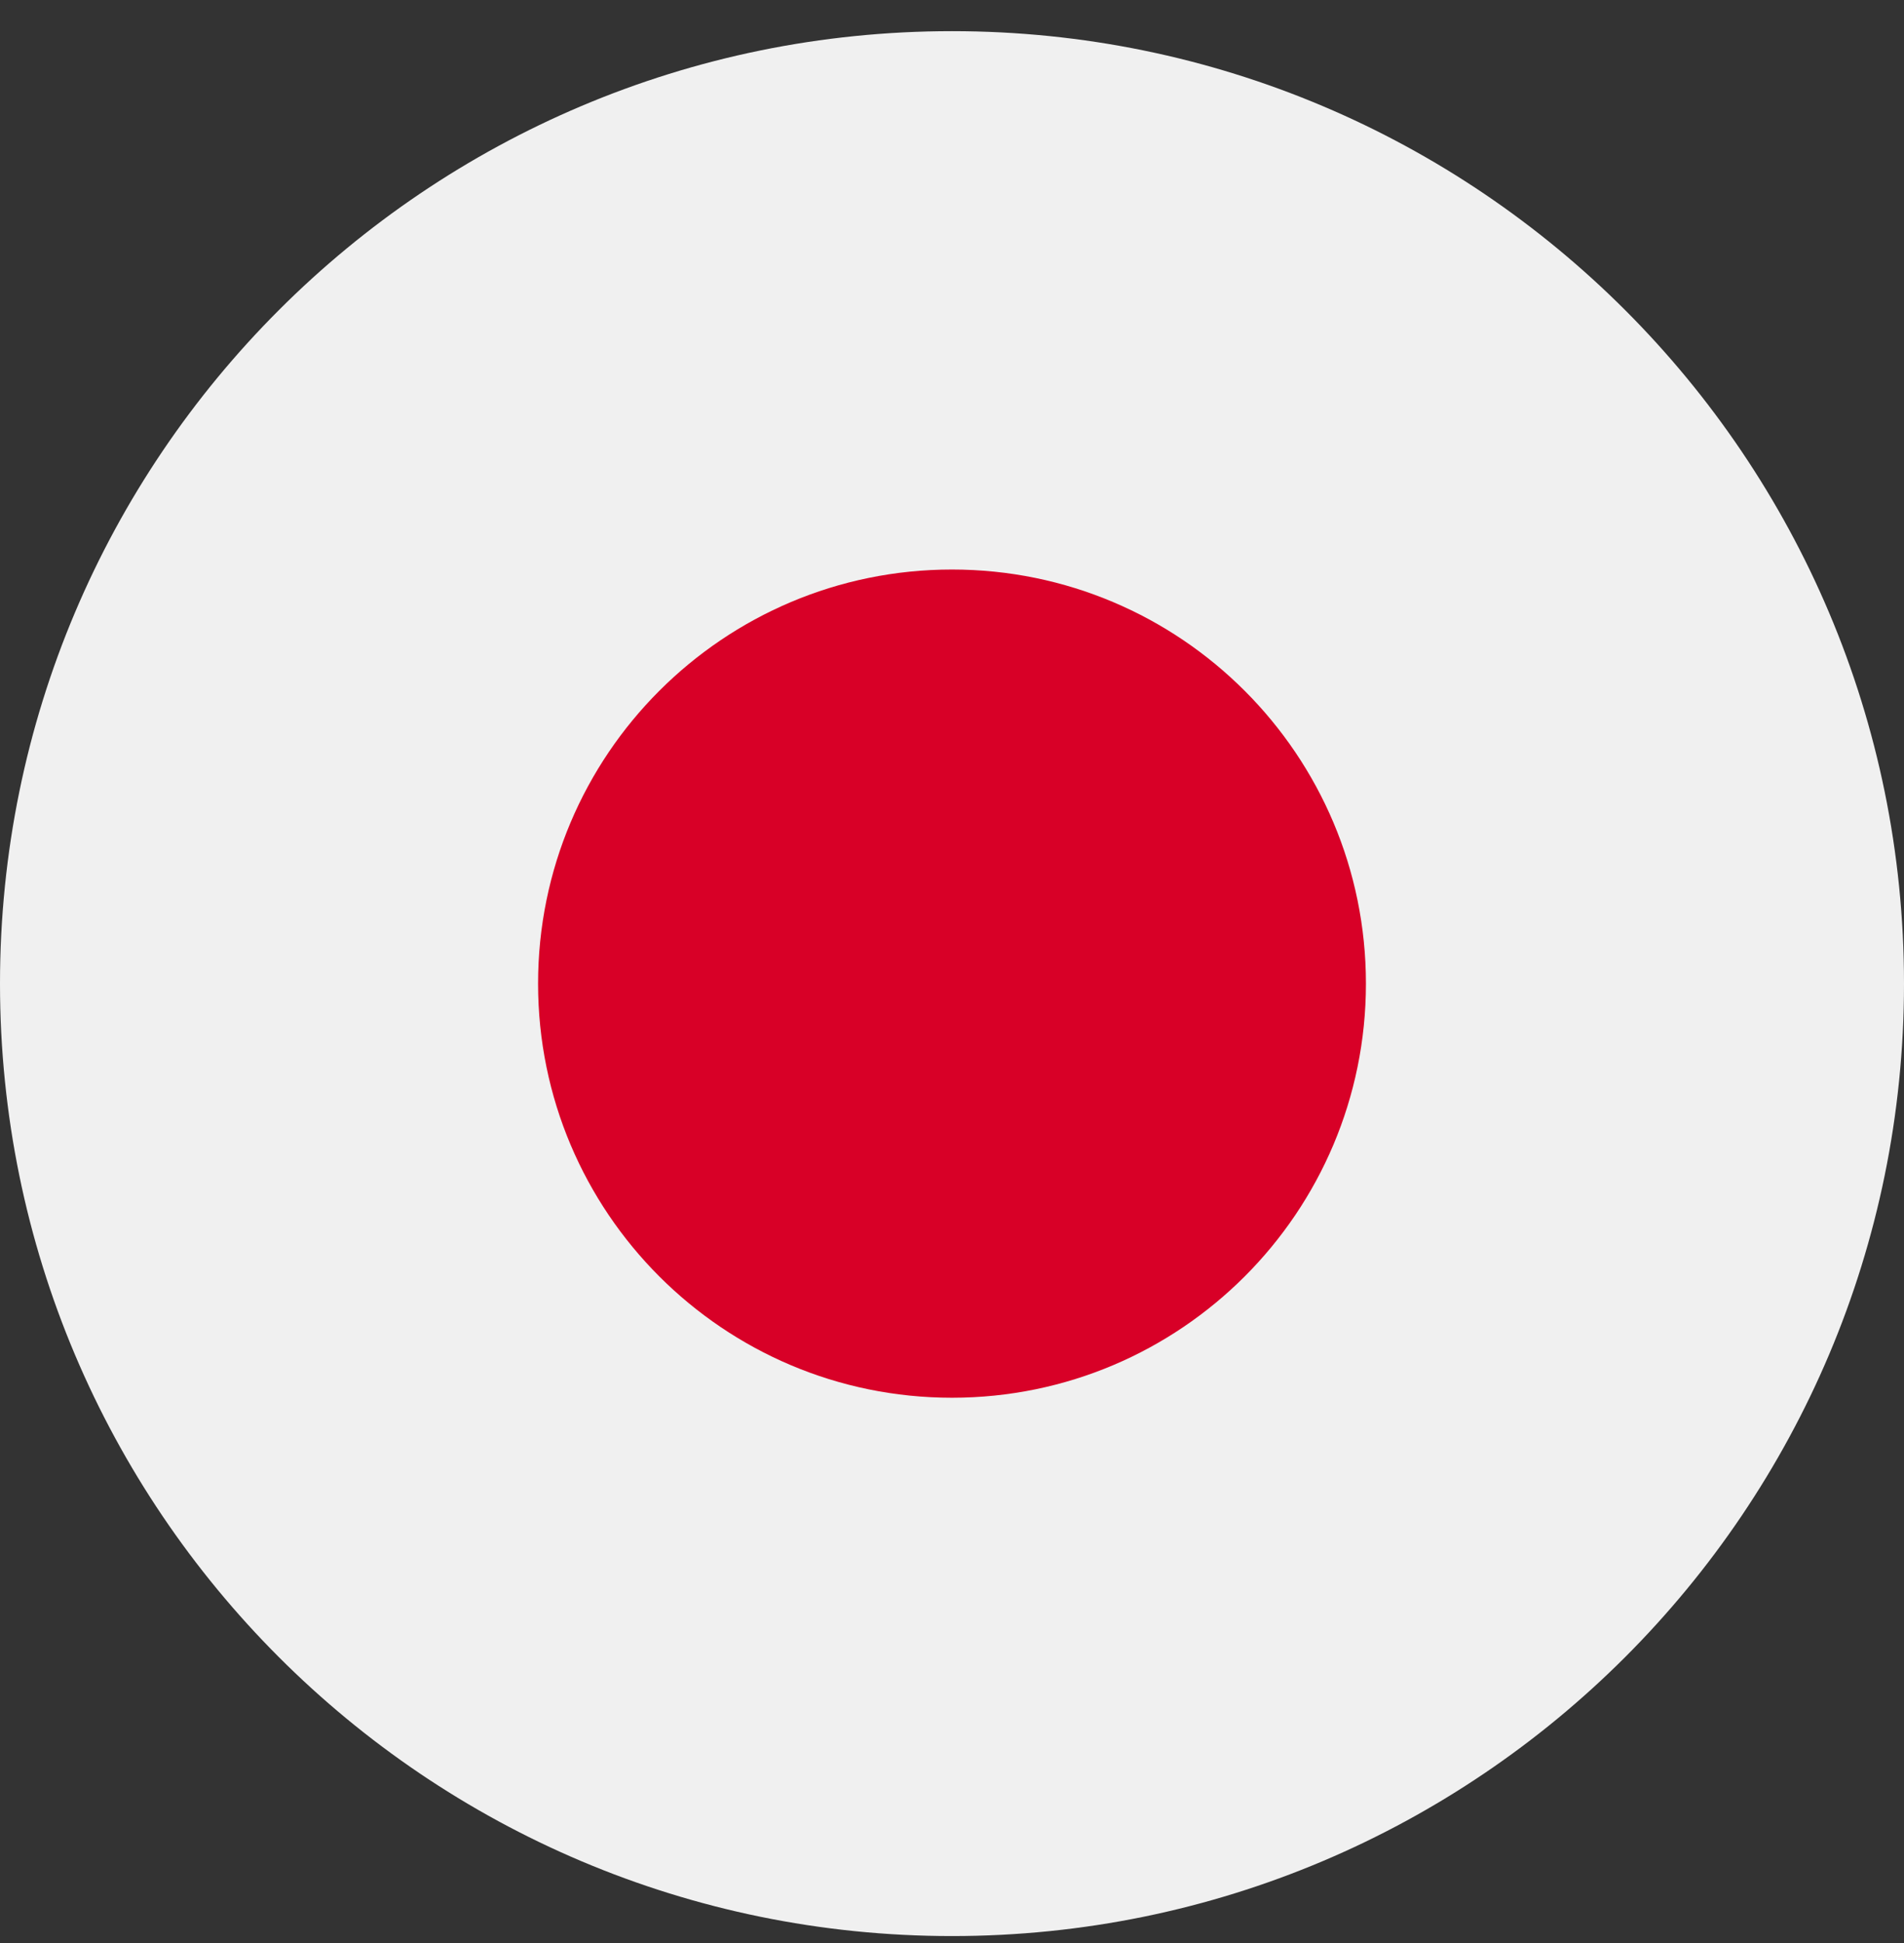 <svg width="50" height="51" viewBox="0 0 50 51" fill="none" xmlns="http://www.w3.org/2000/svg">
	<rect x="0" y="0" width="50" height="51" fill="#333333" stroke="none"/>
	<g clip-path="url(#clip0_403_615)">
		<path d="M25 50.818C38.807 50.818 50 39.625 50 25.818C50 12.011 38.807 0.818 25 0.818C11.193 0.818 0 12.011 0 25.818C0 39.625 11.193 50.818 25 50.818Z" fill="#F0F0F0" />
		<path d="M25 36.688C31.003 36.688 35.87 31.821 35.87 25.818C35.87 19.815 31.003 14.949 25 14.949C18.997 14.949 14.13 19.815 14.13 25.818C14.13 31.821 18.997 36.688 25 36.688Z" fill="#D80027" />
	</g>
	<defs>
		<clipPath id="clip0_403_615">
			<rect width="50" height="50" fill="white" transform="translate(0 0.818)" />
		</clipPath>
	</defs>
</svg>
